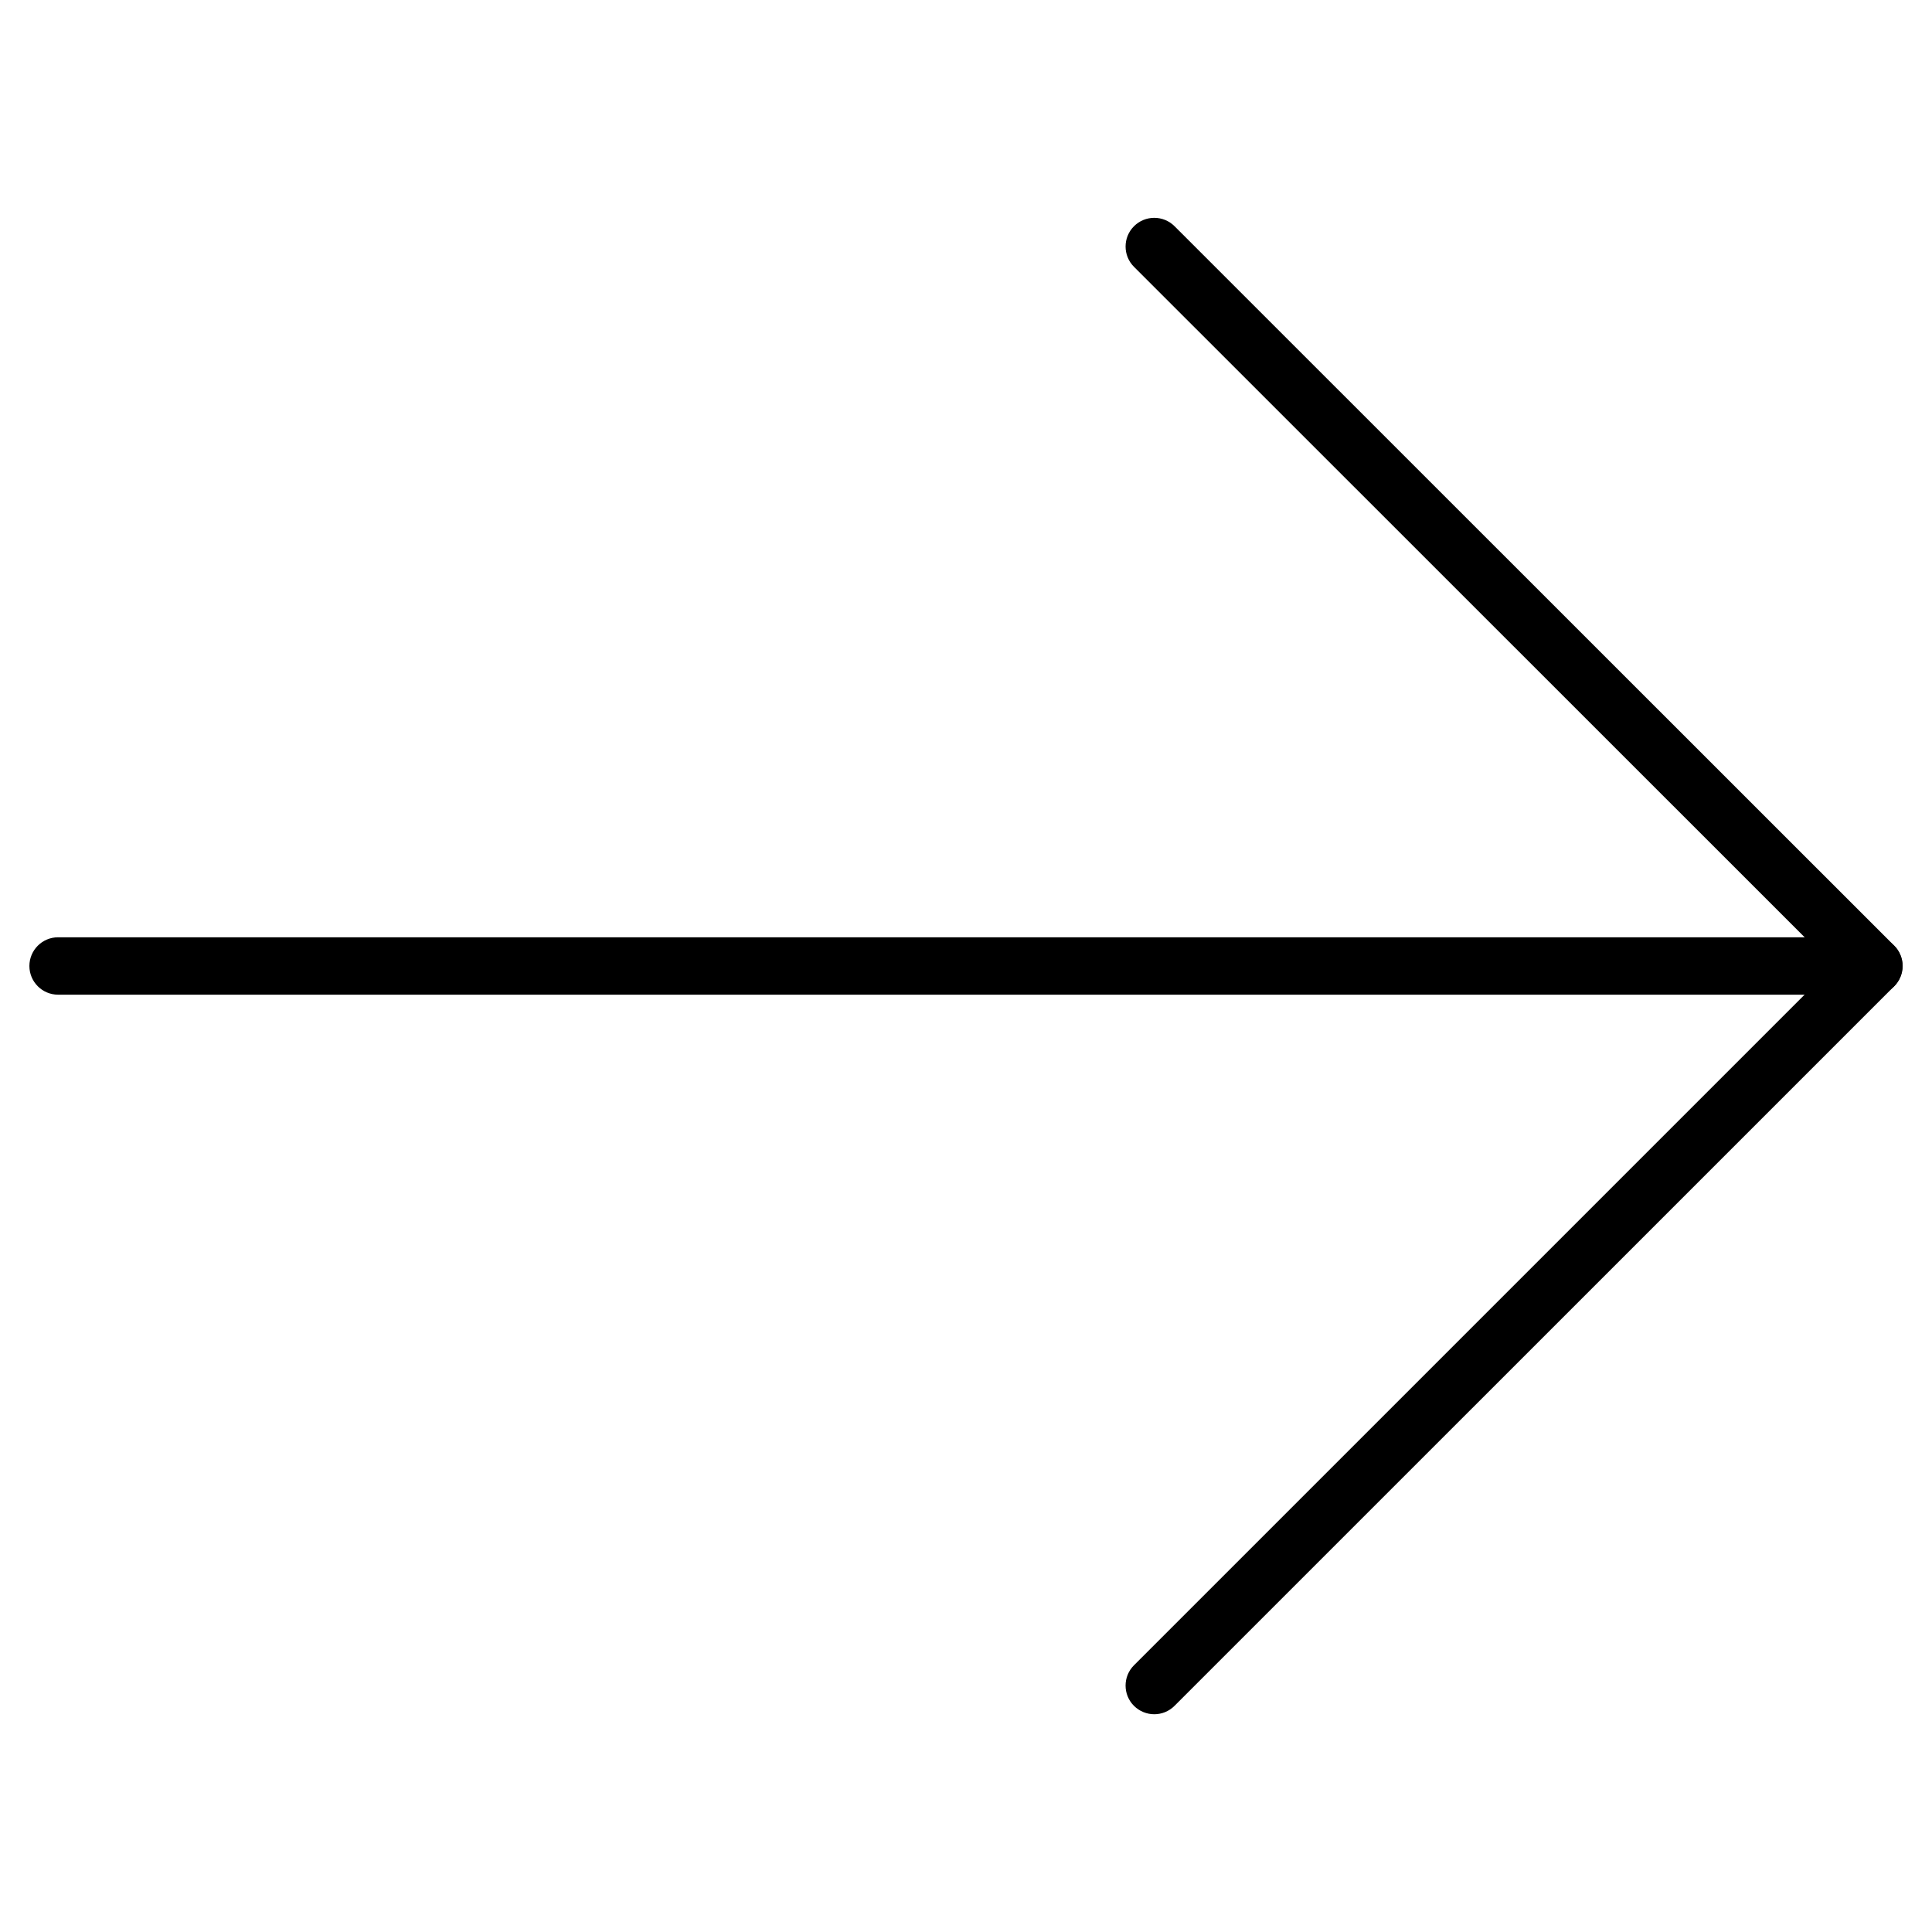 <?xml version="1.0" encoding="utf-8"?>
<!-- Generator: Adobe Illustrator 16.0.0, SVG Export Plug-In . SVG Version: 6.00 Build 0)  -->
<!DOCTYPE svg PUBLIC "-//W3C//DTD SVG 1.1//EN" "http://www.w3.org/Graphics/SVG/1.1/DTD/svg11.dtd">
<svg version="1.1" id="Capa_1" xmlns="http://www.w3.org/2000/svg" xmlns:xlink="http://www.w3.org/1999/xlink" x="0px" y="0px"
	 width="306px" height="306px" viewBox="0 0 306 306" enable-background="new 0 0 306 306" xml:space="preserve">
<g>
	<path d="M296.799,157.543H9.201c-2.509,0-4.545-2.036-4.545-4.545c0-2.509,2.036-4.546,4.545-4.546h287.598
		c2.509,0,4.546,2.037,4.546,4.546C301.345,155.507,299.308,157.543,296.799,157.543z"/>
	<path d="M182.823,271.51c-1.164,0-2.327-0.445-3.219-1.327c-1.772-1.772-1.772-4.655,0-6.428l110.767-110.766L179.605,42.259
		c-1.772-1.772-1.772-4.654,0-6.427c1.773-1.773,4.655-1.773,6.428,0l113.976,113.939c0.854,0.854,1.327,2.009,1.327,3.218
		c0,1.208-0.481,2.364-1.327,3.218L186.032,270.173C185.151,271.064,183.988,271.51,182.823,271.51z"/>
</g>
</svg>
